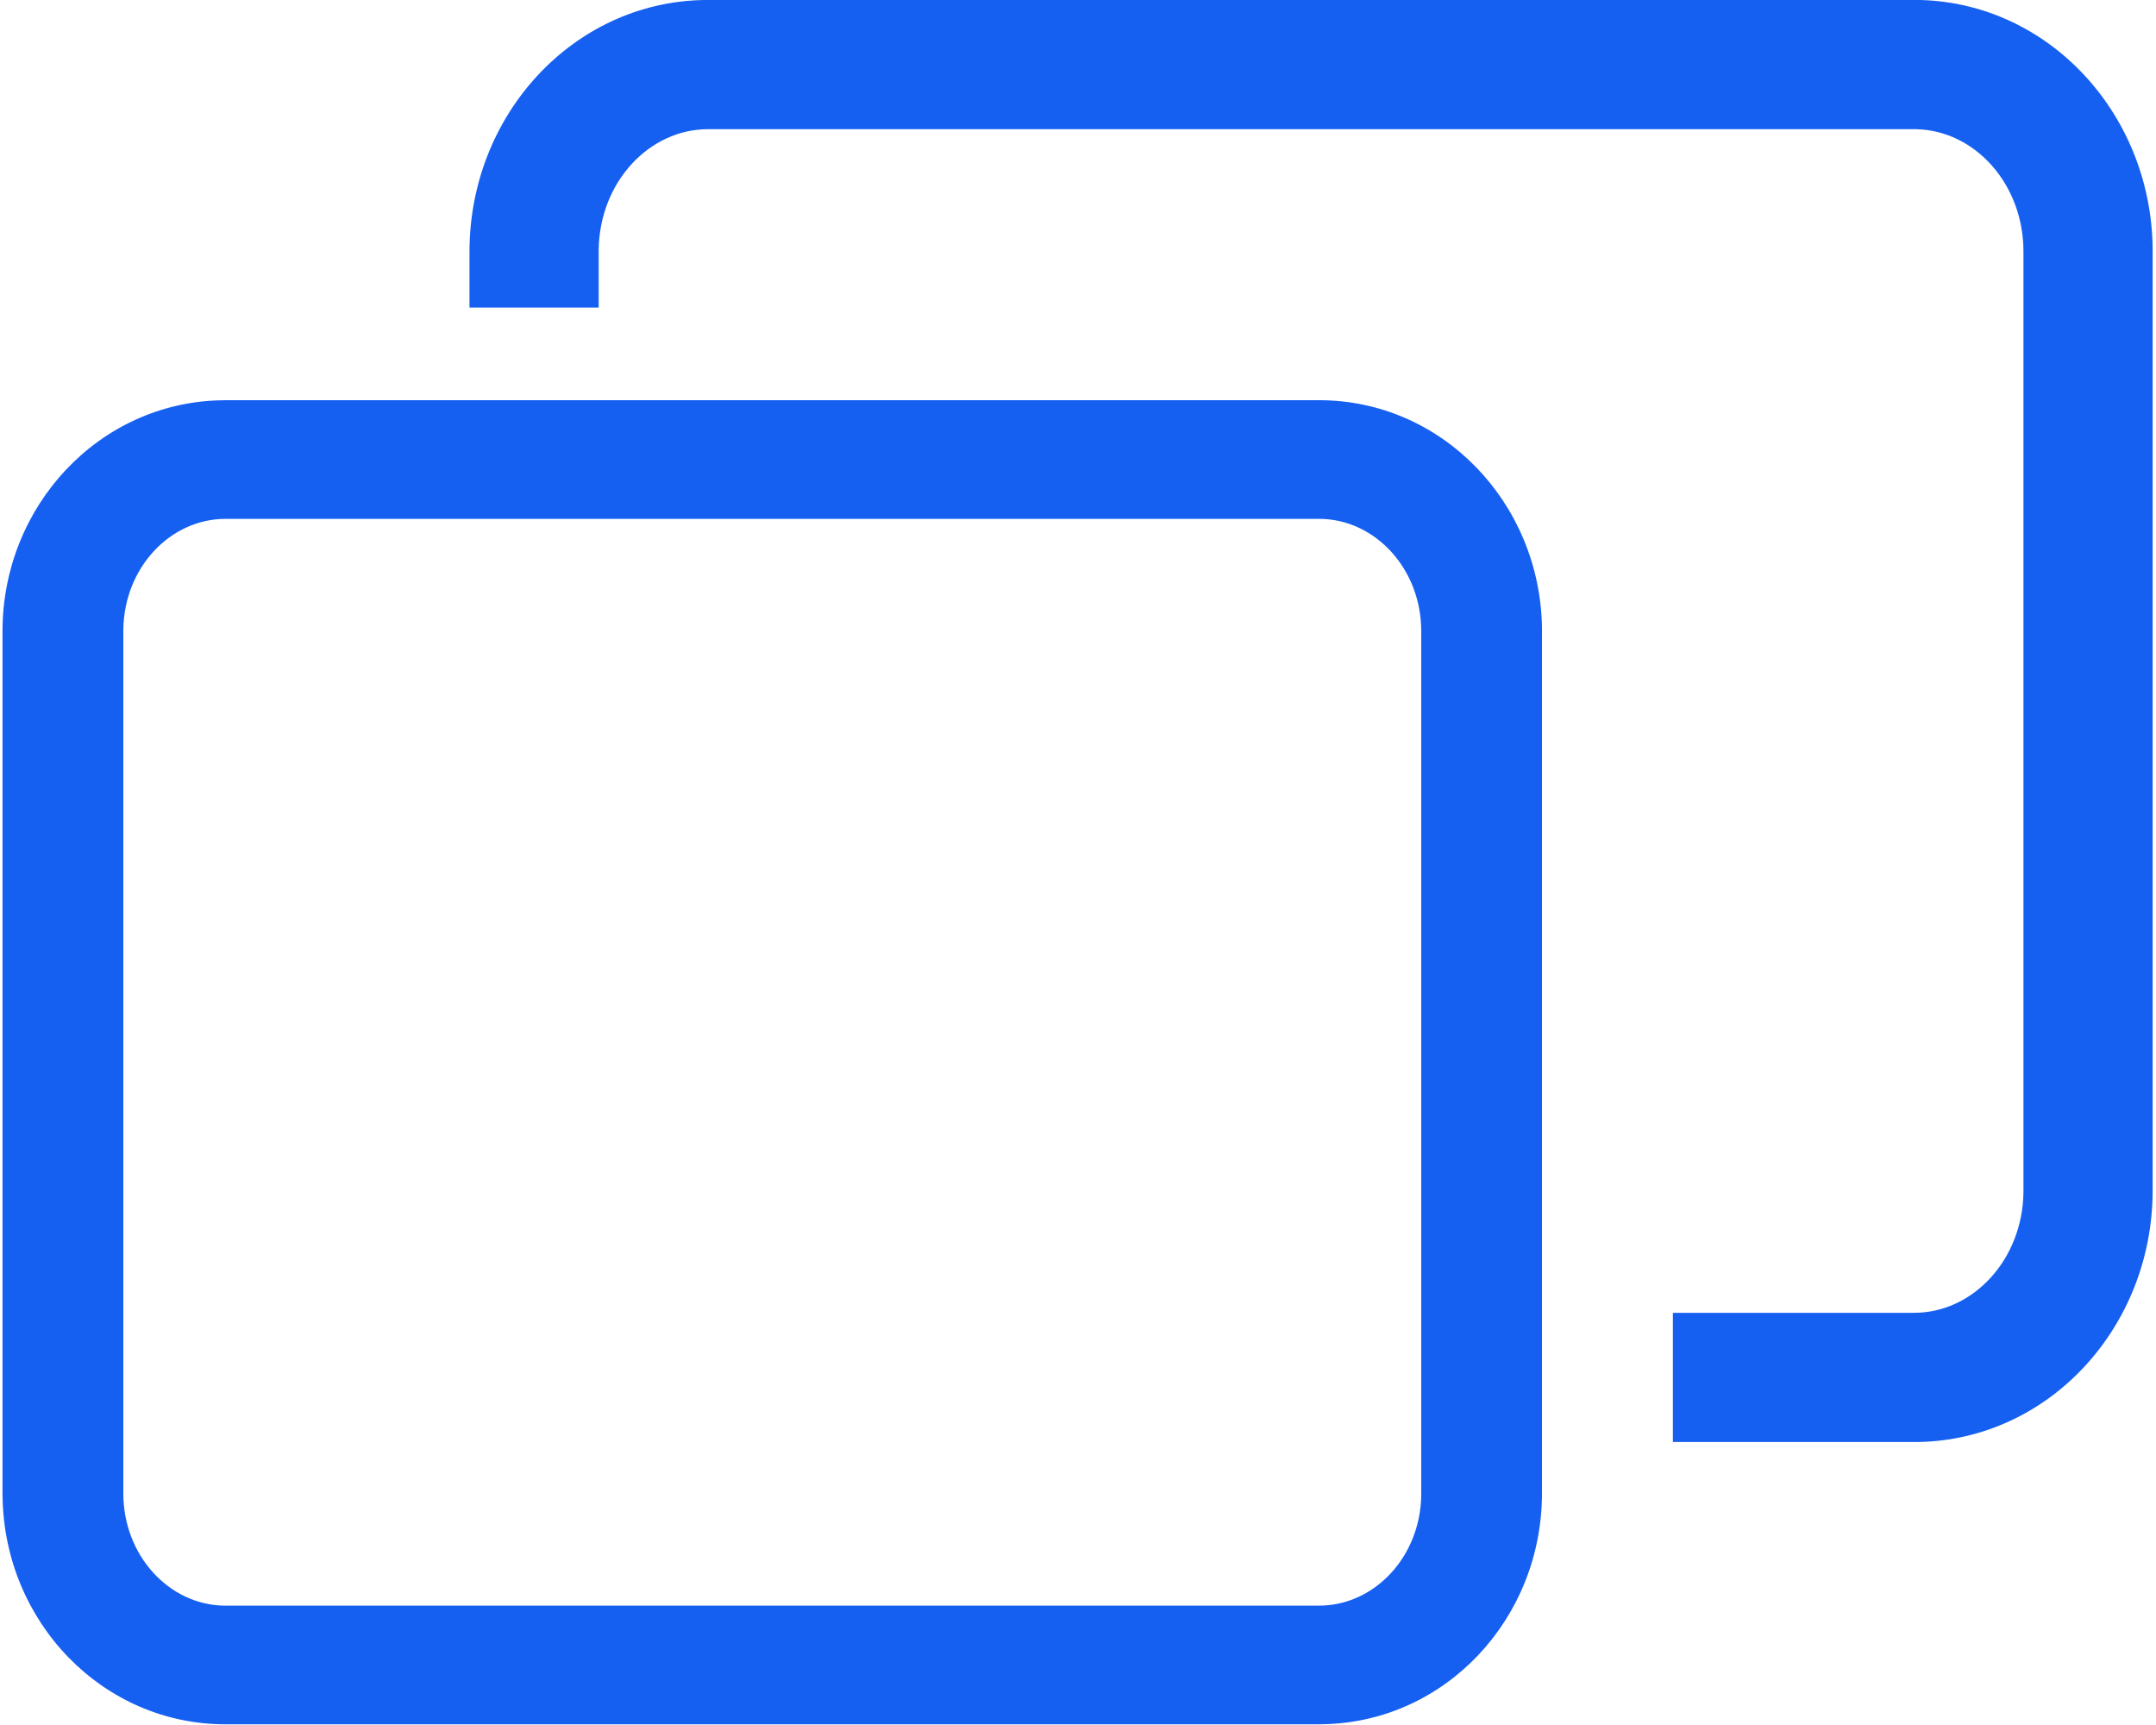 <?xml version="1.0" encoding="UTF-8"?>
<svg width="25px" height="20px" viewBox="0 0 25 20" version="1.1" xmlns="http://www.w3.org/2000/svg" xmlns:xlink="http://www.w3.org/1999/xlink">
    <title>同屏</title>
    <g id="Epic02-3管理大厅-删除on" stroke="none" stroke-width="1" fill="none" fill-rule="evenodd">
        <g id="大众会议系统" transform="translate(-1579, -637)" fill="#1660F1" fill-rule="nonzero">
            <g id="是否触发审批流" transform="translate(1493, 522)">
                <g id="同屏" transform="translate(86, 115)">
                    <path d="M24.961,2.917 L24.961,13.802 C24.961,15.385 23.76,16.693 22.242,16.719 L22.195,16.719 L19.398,16.719 L19.398,15.221 L22.195,15.221 C22.876,15.221 23.451,14.609 23.463,13.826 L23.463,2.917 C23.463,2.129 22.895,1.51 22.216,1.498 L8.209,1.498 C7.529,1.498 6.954,2.109 6.942,2.893 L6.942,3.566 L5.444,3.566 L5.444,2.917 C5.444,1.333 6.645,0.026 8.163,-5.95023668e-05 L8.209,-0.001 L22.196,-0.001 C23.72,-0.001 24.937,1.29 24.961,2.868 L24.961,2.917 Z" id="Path"></path>
                    <path d="M17.88,7.275 C17.857,5.826 16.72,4.64 15.296,4.64 L2.614,4.64 L2.571,4.641 C1.152,4.664 0.029,5.865 0.029,7.319 L0.029,17.314 L0.03,17.358 C0.052,18.806 1.189,19.992 2.614,19.992 L15.296,19.992 L15.339,19.991 C16.758,19.968 17.88,18.768 17.88,17.314 L17.88,7.319 L17.88,7.275 Z M16.48,17.336 C16.47,18.055 15.932,18.616 15.296,18.616 L2.595,18.616 C1.961,18.605 1.43,18.036 1.43,17.314 L1.43,7.297 C1.441,6.577 1.978,6.016 2.614,6.016 L15.315,6.016 C15.949,6.027 16.48,6.596 16.48,7.319 L16.48,17.336 L16.48,17.336 Z" id="Shape"></path>
                </g>
            </g>
        </g>
    </g>
</svg>